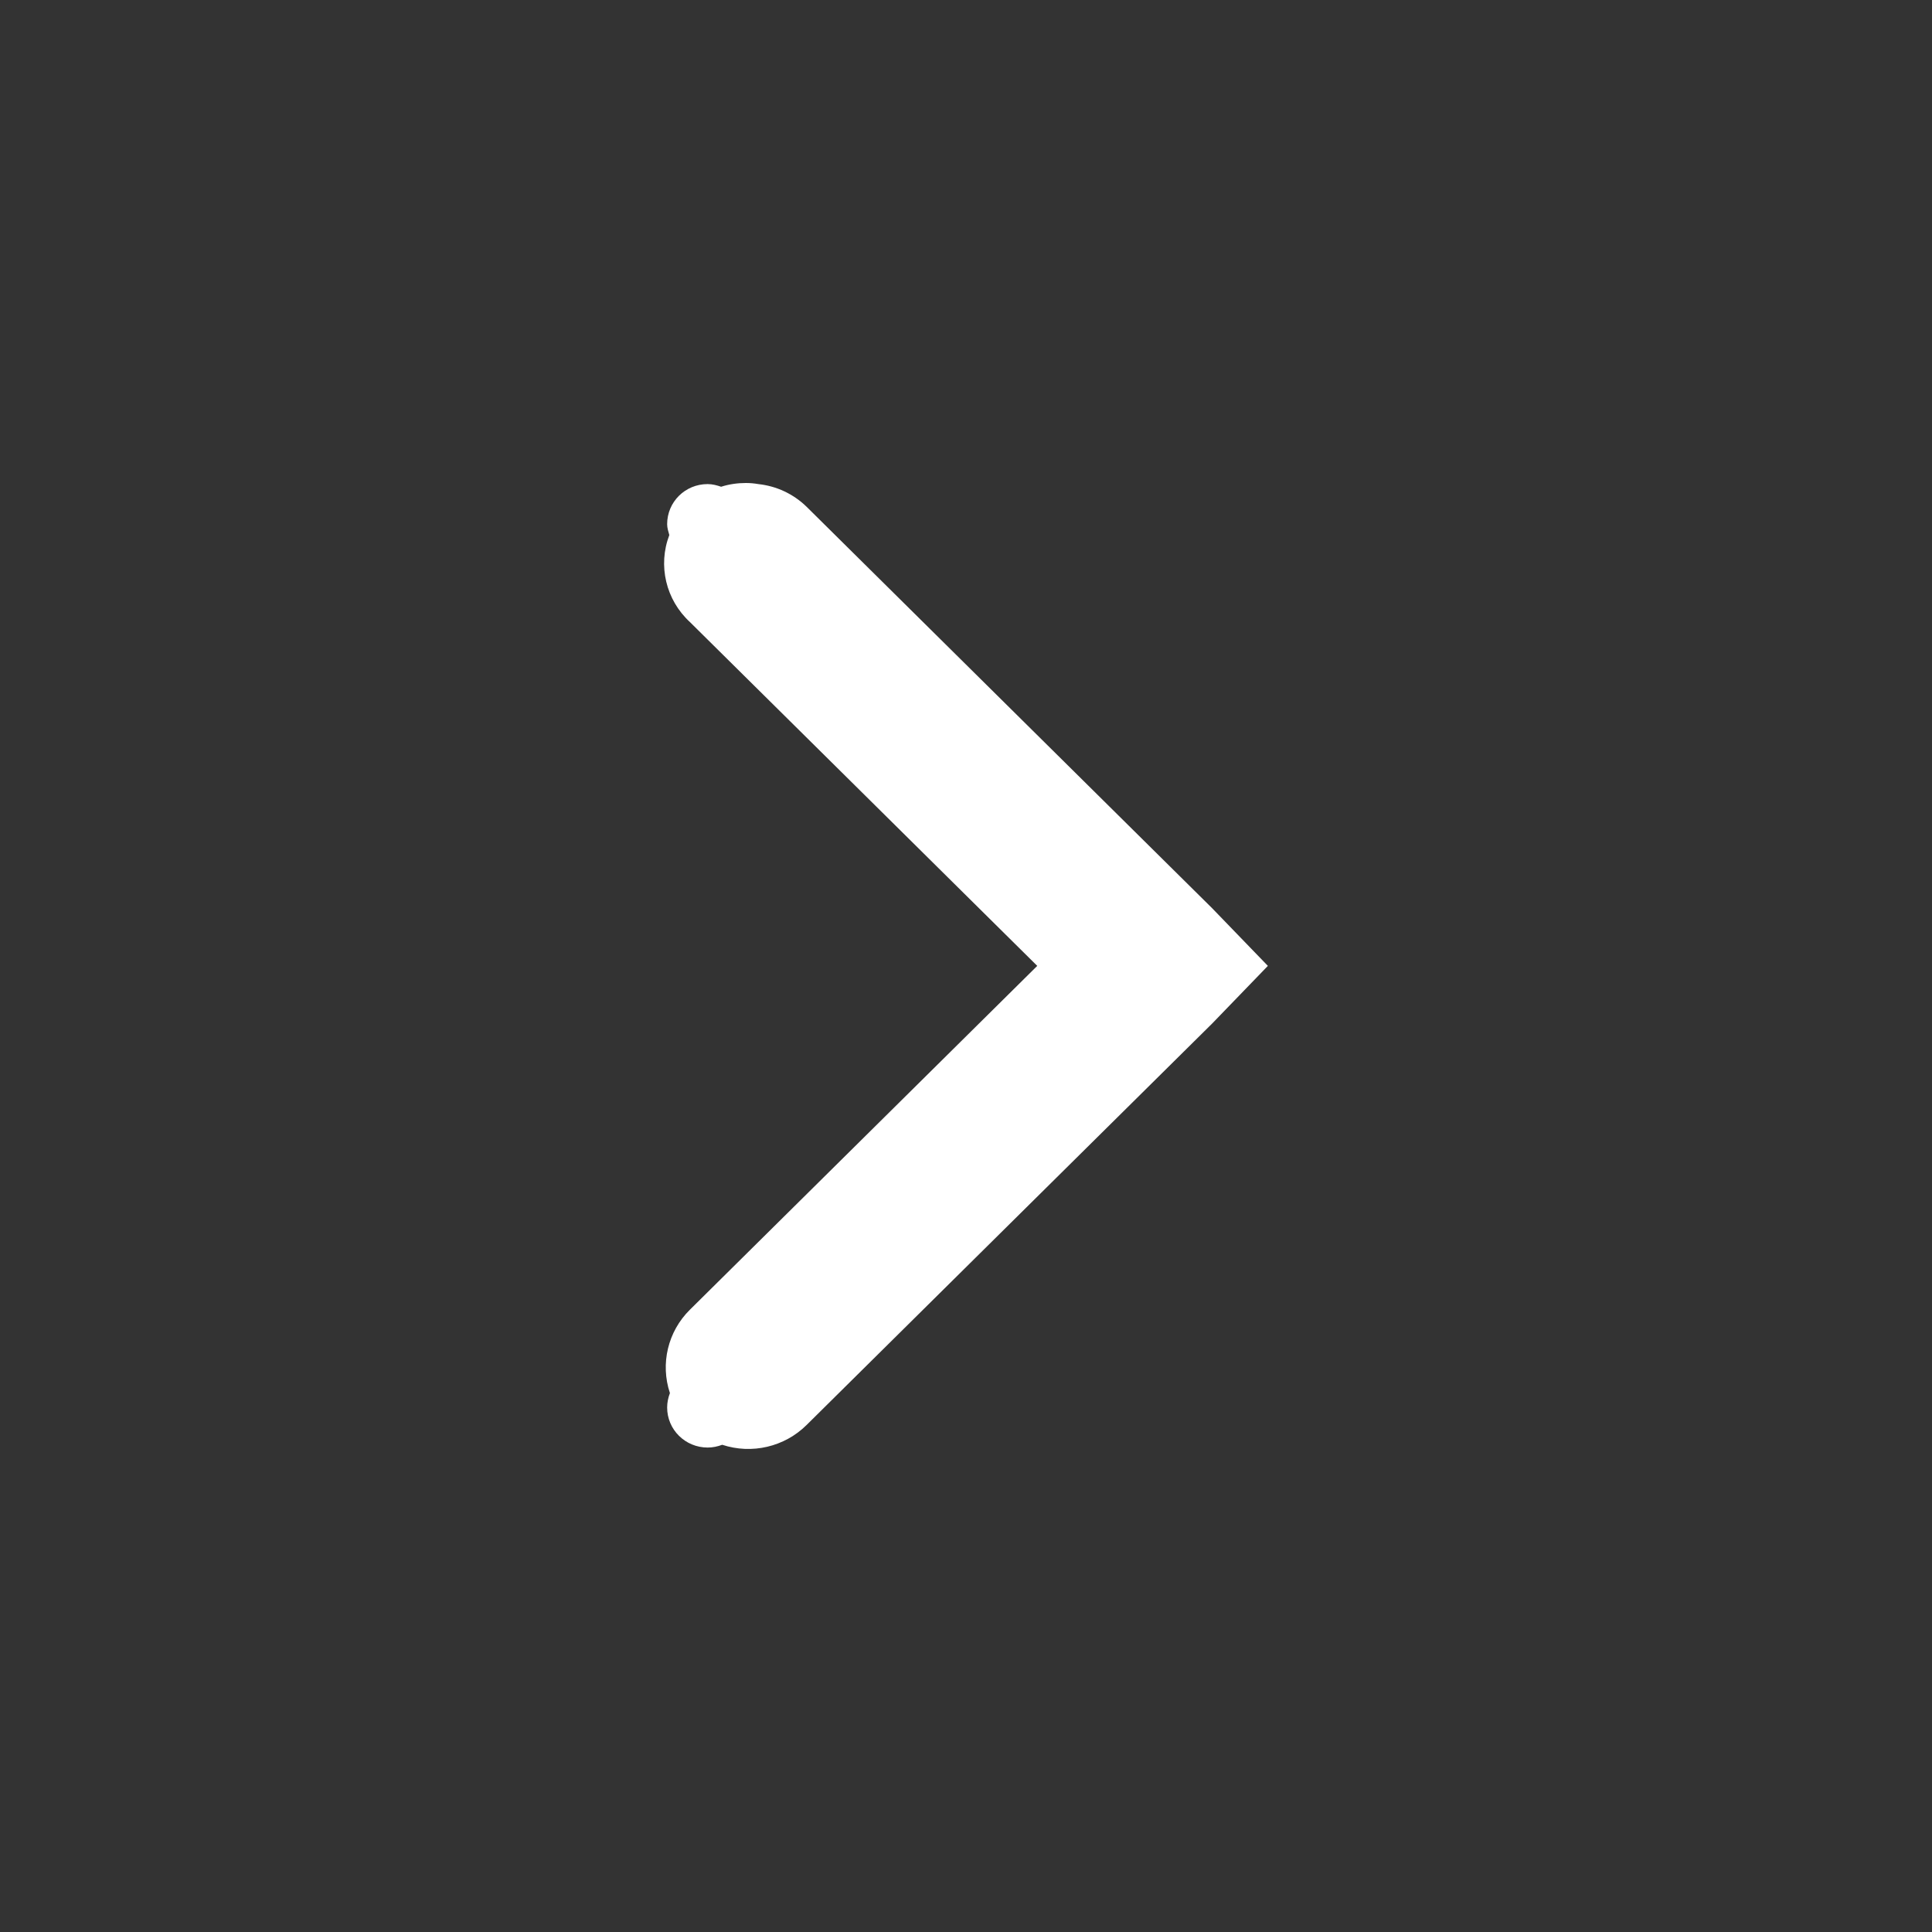 <?xml version="1.0" standalone="no"?><!-- Generator: Gravit.io --><svg xmlns="http://www.w3.org/2000/svg" xmlns:xlink="http://www.w3.org/1999/xlink" style="isolation:isolate" viewBox="0 0 16 16" width="16" height="16"><rect x="0" y="0" width="16" height="16" fill="#333333" stroke="none"/><defs><clipPath id="_clipPath_uoYH9QB6r8y4DqObLvW8ZU4QjgwssOr4"><rect width="16" height="16"/></clipPath></defs><g clip-path="url(#_clipPath_uoYH9QB6r8y4DqObLvW8ZU4QjgwssOr4)"><g><path d=" M 6.177 4 C 6.212 4 6.246 4.003 6.28 4.009 C 6.431 4.025 6.571 4.091 6.679 4.196 L 10.038 7.521 L 10.5 7.999 L 10.038 8.477 L 6.679 11.802 C 6.497 11.982 6.227 12.046 5.981 11.965 C 5.944 11.979 5.903 11.988 5.861 11.988 C 5.675 11.988 5.525 11.84 5.525 11.656 C 5.525 11.614 5.534 11.574 5.548 11.537 C 5.467 11.294 5.531 11.026 5.714 10.846 L 8.59 7.999 L 5.714 5.152 C 5.514 4.968 5.447 4.683 5.543 4.431 C 5.535 4.402 5.525 4.373 5.525 4.341 C 5.525 4.157 5.674 4.009 5.86 4.009 C 5.9 4.009 5.937 4.019 5.972 4.031 C 6.038 4.01 6.107 4 6.177 4 L 6.177 4 Z " fill="rgb(255,255,255)"/></g></g></svg>